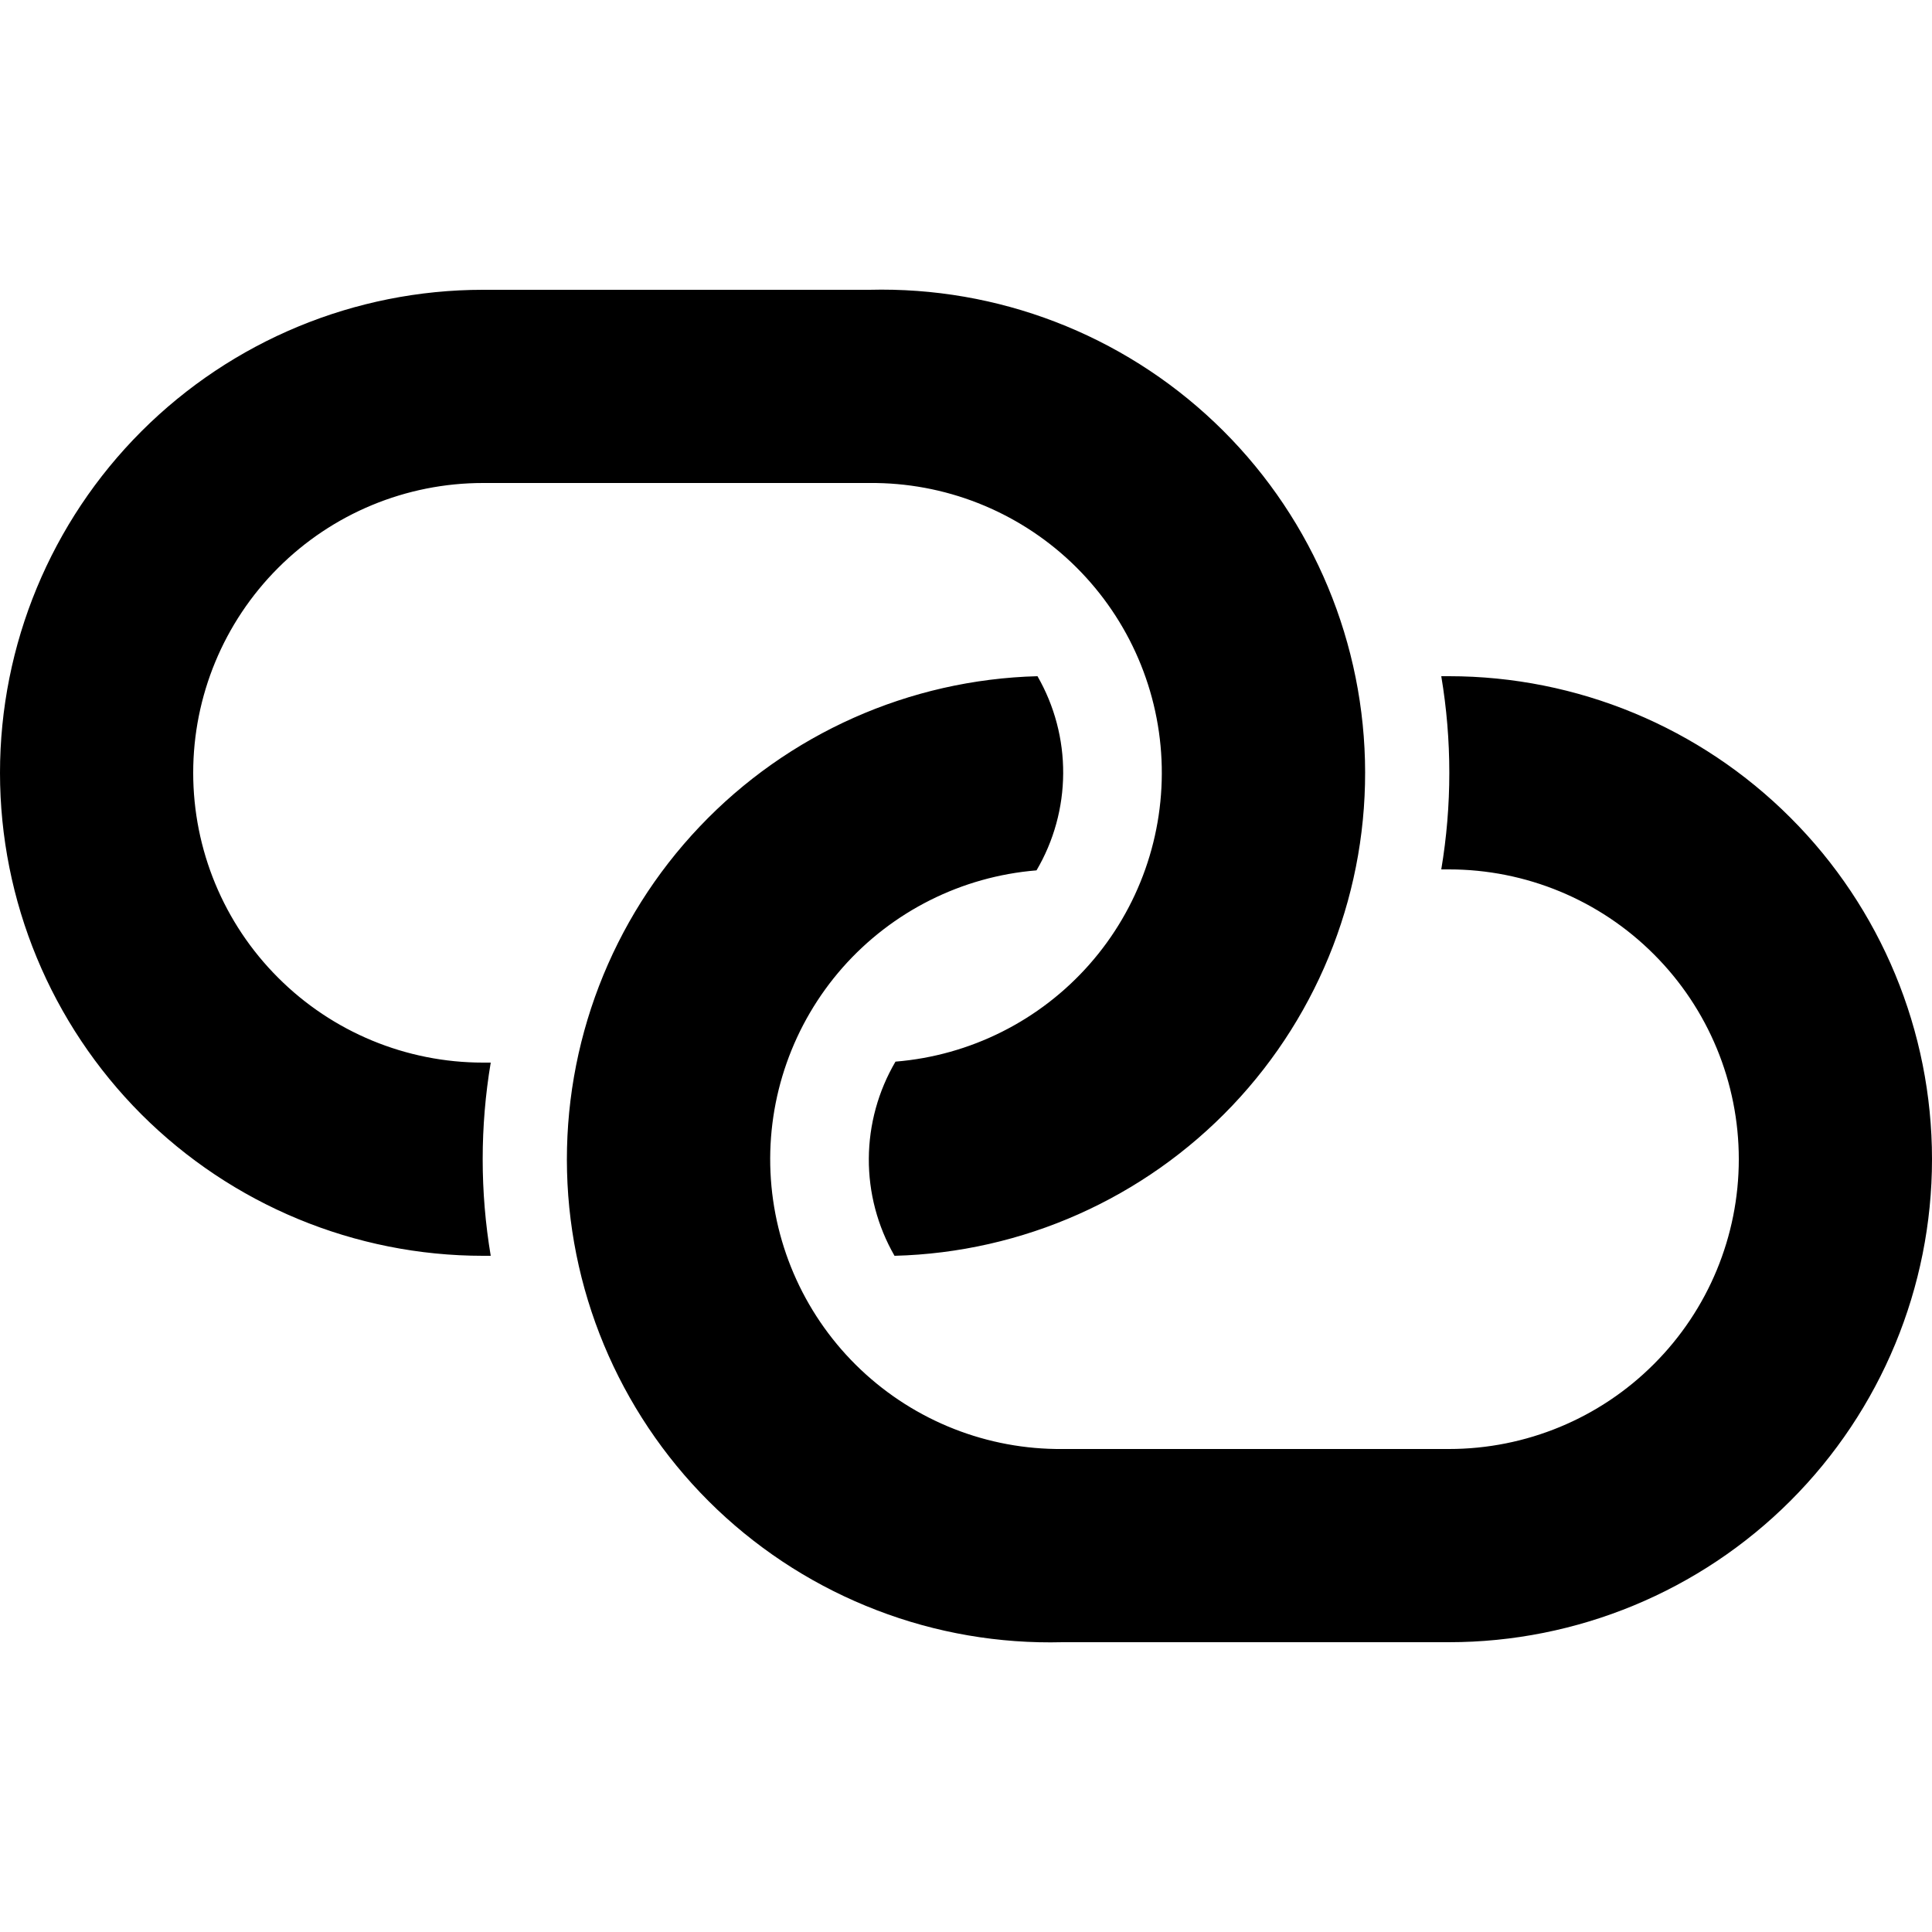 <svg width="20" height="20" viewBox="0 0 20 20" fill="none" xmlns="http://www.w3.org/2000/svg">
<g clip-path="url(#clip0_1986_2126)">
<path d="M9.26 13C9.084 12.694 8.992 12.347 8.994 11.994C8.996 11.641 9.091 11.295 9.27 10.99C10.044 10.927 10.764 10.566 11.278 9.983C11.791 9.401 12.059 8.641 12.024 7.865C11.989 7.089 11.654 6.357 11.09 5.822C10.526 5.288 9.777 4.993 9 5H5C4.204 5 3.441 5.316 2.879 5.879C2.316 6.442 2 7.205 2 8C2 8.796 2.316 9.559 2.879 10.121C3.441 10.684 4.204 11 5 11H5.08C4.969 11.662 4.969 12.338 5.08 13H5C3.674 13 2.402 12.473 1.464 11.536C0.527 10.598 0 9.326 0 8C0 6.674 0.527 5.402 1.464 4.465C2.402 3.527 3.674 3 5 3H9C10.326 2.966 11.611 3.459 12.574 4.373C13.536 5.286 14.095 6.544 14.13 7.87C14.165 9.196 13.671 10.482 12.758 11.444C11.844 12.406 10.586 12.966 9.26 13ZM10.74 7C10.916 7.306 11.008 7.654 11.006 8.007C11.004 8.36 10.909 8.706 10.73 9.01C9.956 9.073 9.236 9.434 8.722 10.017C8.209 10.6 7.941 11.359 7.976 12.135C8.011 12.912 8.346 13.644 8.91 14.178C9.474 14.712 10.223 15.007 11 15H15C15.796 15 16.559 14.684 17.121 14.121C17.684 13.559 18 12.796 18 12C18 11.205 17.684 10.441 17.121 9.879C16.559 9.316 15.796 9 15 9H14.92C15.031 8.338 15.031 7.662 14.92 7H15C16.326 7 17.598 7.527 18.535 8.465C19.473 9.402 20 10.674 20 12C20 13.326 19.473 14.598 18.535 15.536C17.598 16.473 16.326 17 15 17H11C10.343 17.017 9.69 16.905 9.077 16.669C8.464 16.434 7.903 16.08 7.426 15.628C6.464 14.714 5.904 13.456 5.87 12.13C5.836 10.804 6.329 9.519 7.243 8.557C8.156 7.595 9.414 7.035 10.74 7Z" fill="black"/>
</g>
<defs>
<clipPath id="clip0_1986_2126">
<rect width="20" height="20" fill="white"/>
</clipPath>
</defs>
</svg>
